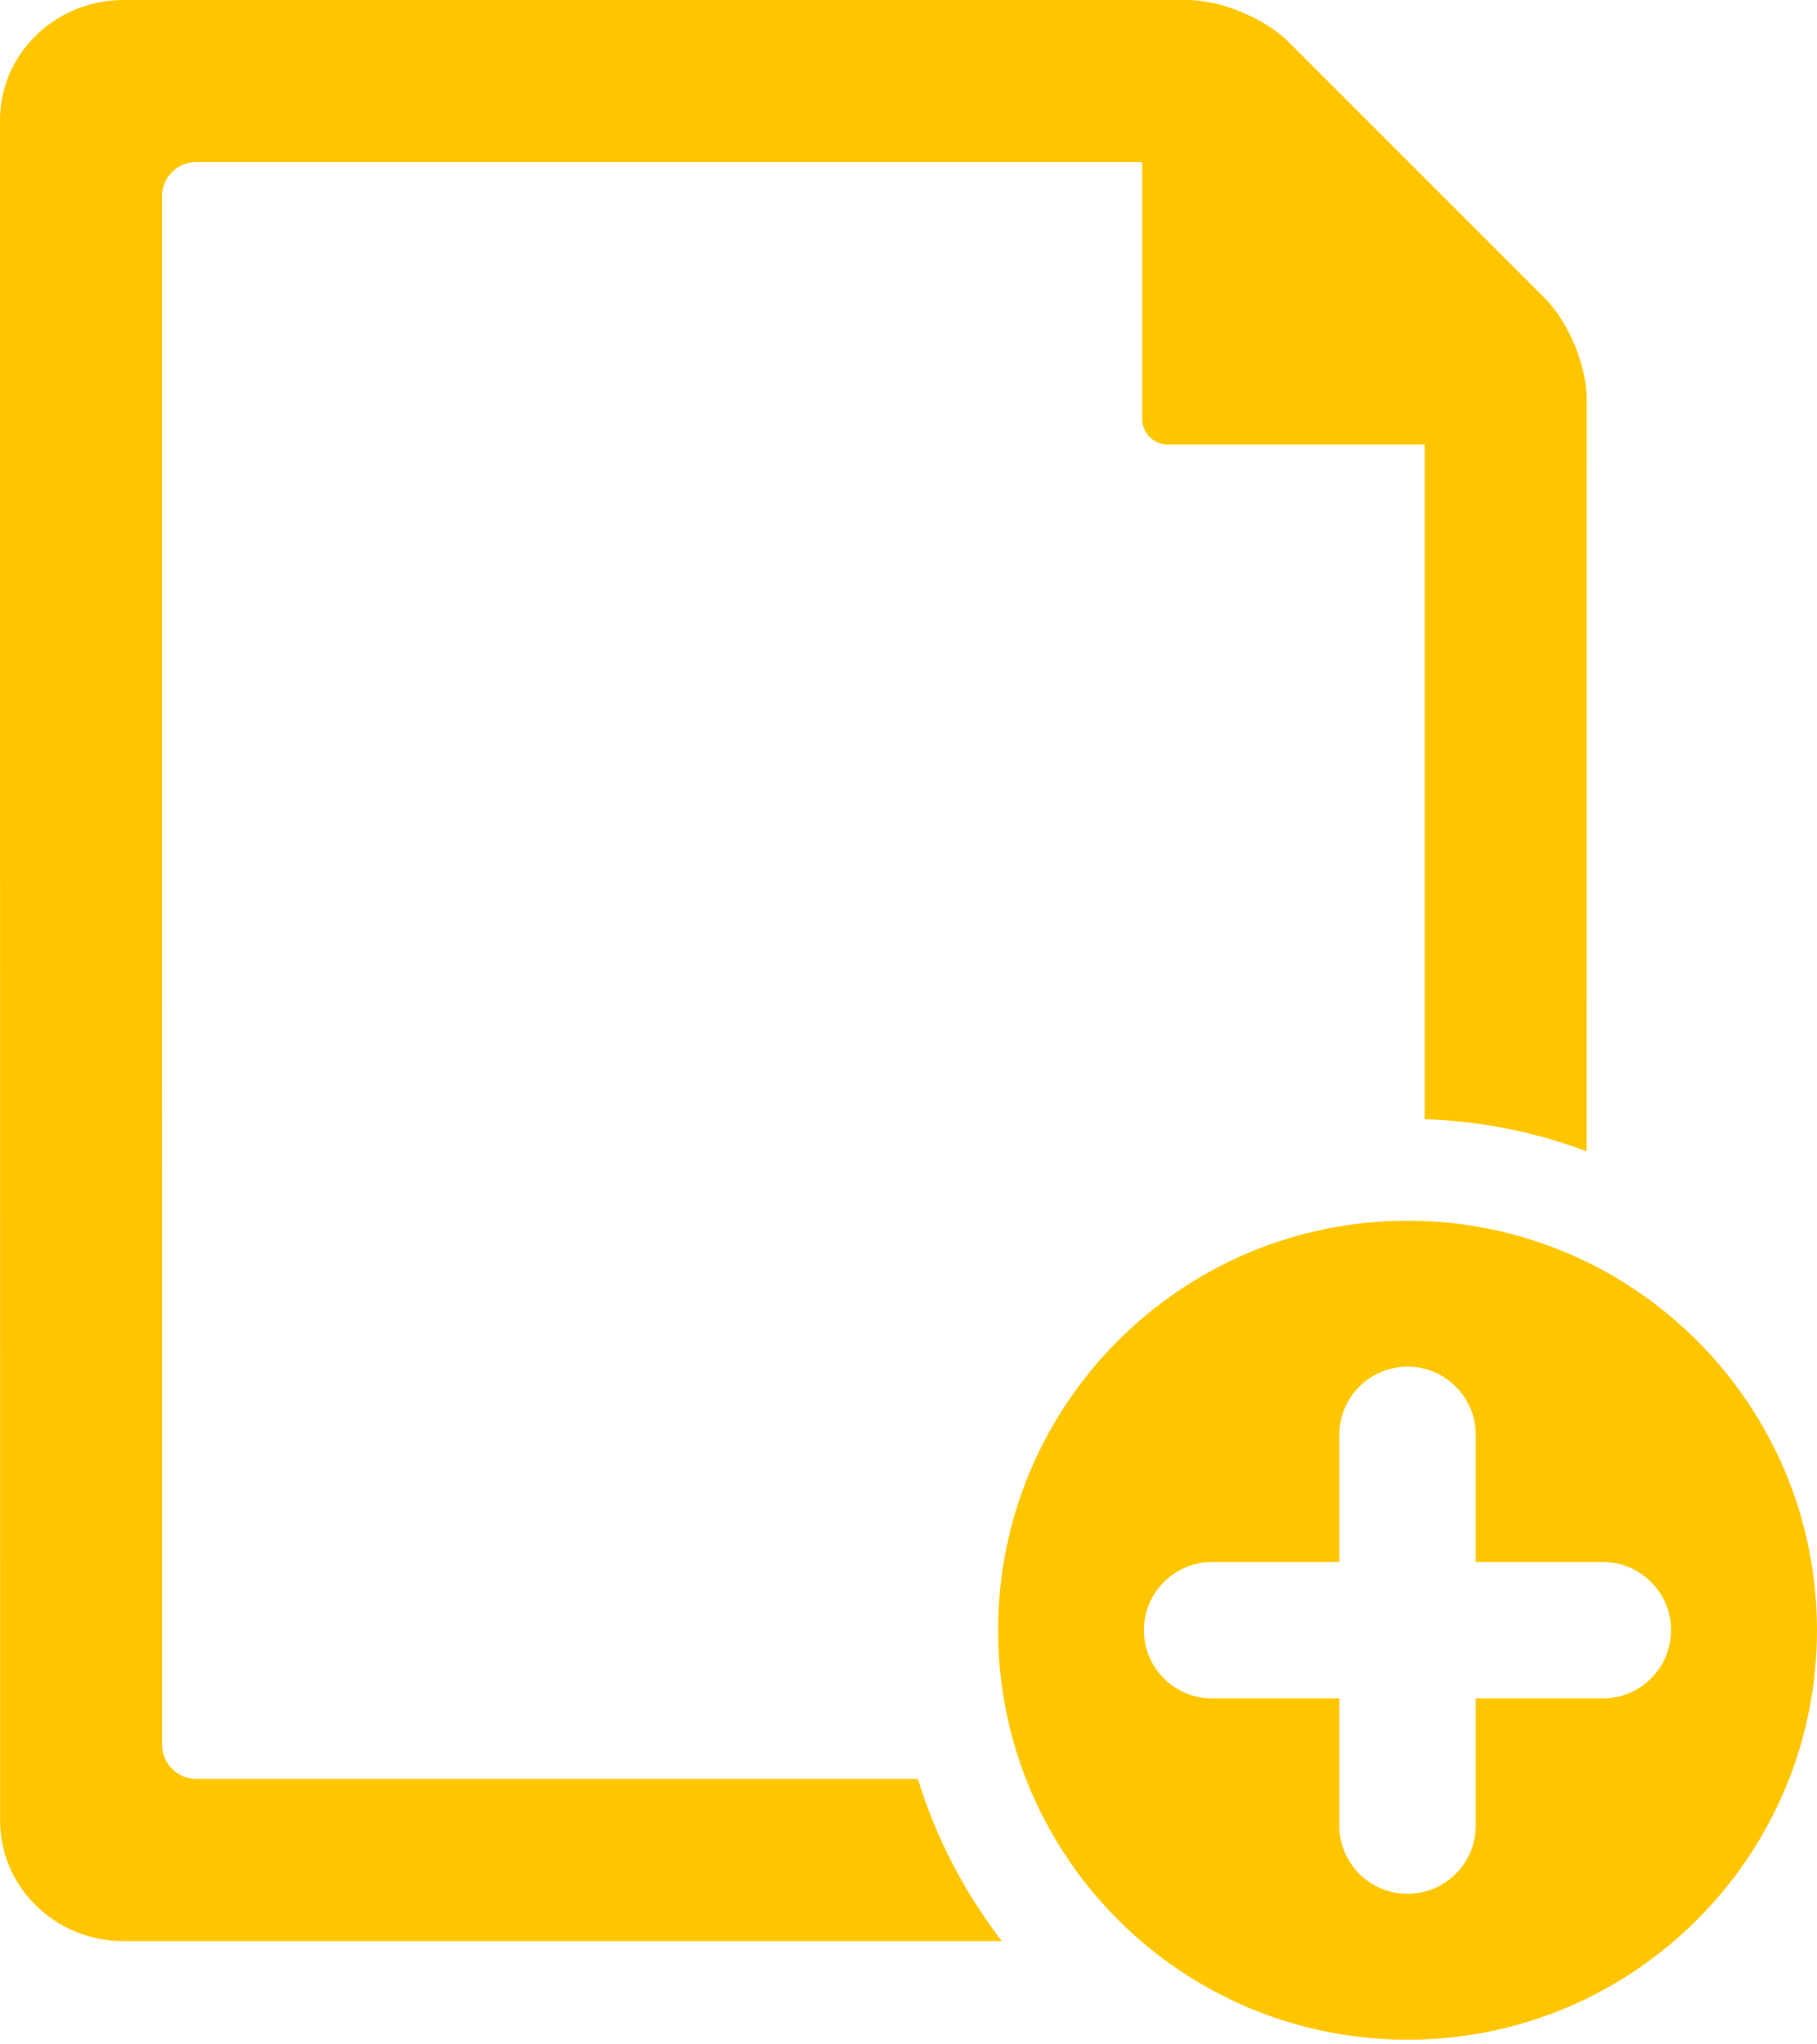 <?xml version="1.0" encoding="UTF-8"?>
<svg width="16px" height="18px" viewBox="0 0 16 18" version="1.1" xmlns="http://www.w3.org/2000/svg" xmlns:xlink="http://www.w3.org/1999/xlink">
    <!-- Generator: Sketch 50.2 (55047) - http://www.bohemiancoding.com/sketch -->
    <title>add file bold_yellow</title>
    <desc>Created with Sketch.</desc>
    <defs></defs>
    <g id="Symbols" stroke="none" stroke-width="1" fill="none" fill-rule="evenodd">
        <g id="Icono-/-Funcional--/-descripción-Copy" transform="translate(-3, -1)" fill="#FFC600">
            <path d="M17.715,15.353 C17.715,15.022 17.445,14.753 17.114,14.753 L15.995,14.753 L15.995,13.634 C15.995,13.302 15.726,13.033 15.395,13.033 C15.062,13.033 14.794,13.302 14.794,13.634 L14.794,14.753 L13.674,14.753 C13.342,14.753 13.073,15.022 13.073,15.353 C13.073,15.685 13.342,15.954 13.674,15.954 L14.794,15.954 L14.794,17.073 C14.794,17.406 15.062,17.674 15.395,17.674 C15.726,17.674 15.995,17.406 15.995,17.073 L15.995,15.954 L17.114,15.954 C17.445,15.954 17.715,15.685 17.715,15.353 L17.715,15.353 Z M19,15.353 C19,17.345 17.385,18.959 15.395,18.959 C13.403,18.959 11.789,17.345 11.789,15.353 C11.789,13.363 13.403,11.748 15.395,11.748 C17.385,11.748 19,13.363 19,15.353 L19,15.353 Z M11.083,16.663 C11.242,17.186 11.496,17.666 11.822,18.091 L4.087,18.091 C3.487,18.091 3.001,17.615 3.001,17.031 L3,2.059 C3,1.475 3.487,1 4.087,1 L13.452,1 C13.752,1 14.137,1.16 14.35,1.372 L16.601,3.623 C16.813,3.835 16.973,4.221 16.973,4.521 L16.972,11.137 C16.525,10.969 16.046,10.871 15.545,10.854 L15.545,4.914 L13.283,4.914 C13.159,4.914 13.058,4.813 13.058,4.689 L13.058,2.427 L4.728,2.427 C4.562,2.427 4.427,2.562 4.427,2.728 L4.428,16.363 C4.428,16.528 4.563,16.663 4.728,16.663 L11.083,16.663 Z" id="add-file-bold"></path>
        </g>
    </g>
</svg>